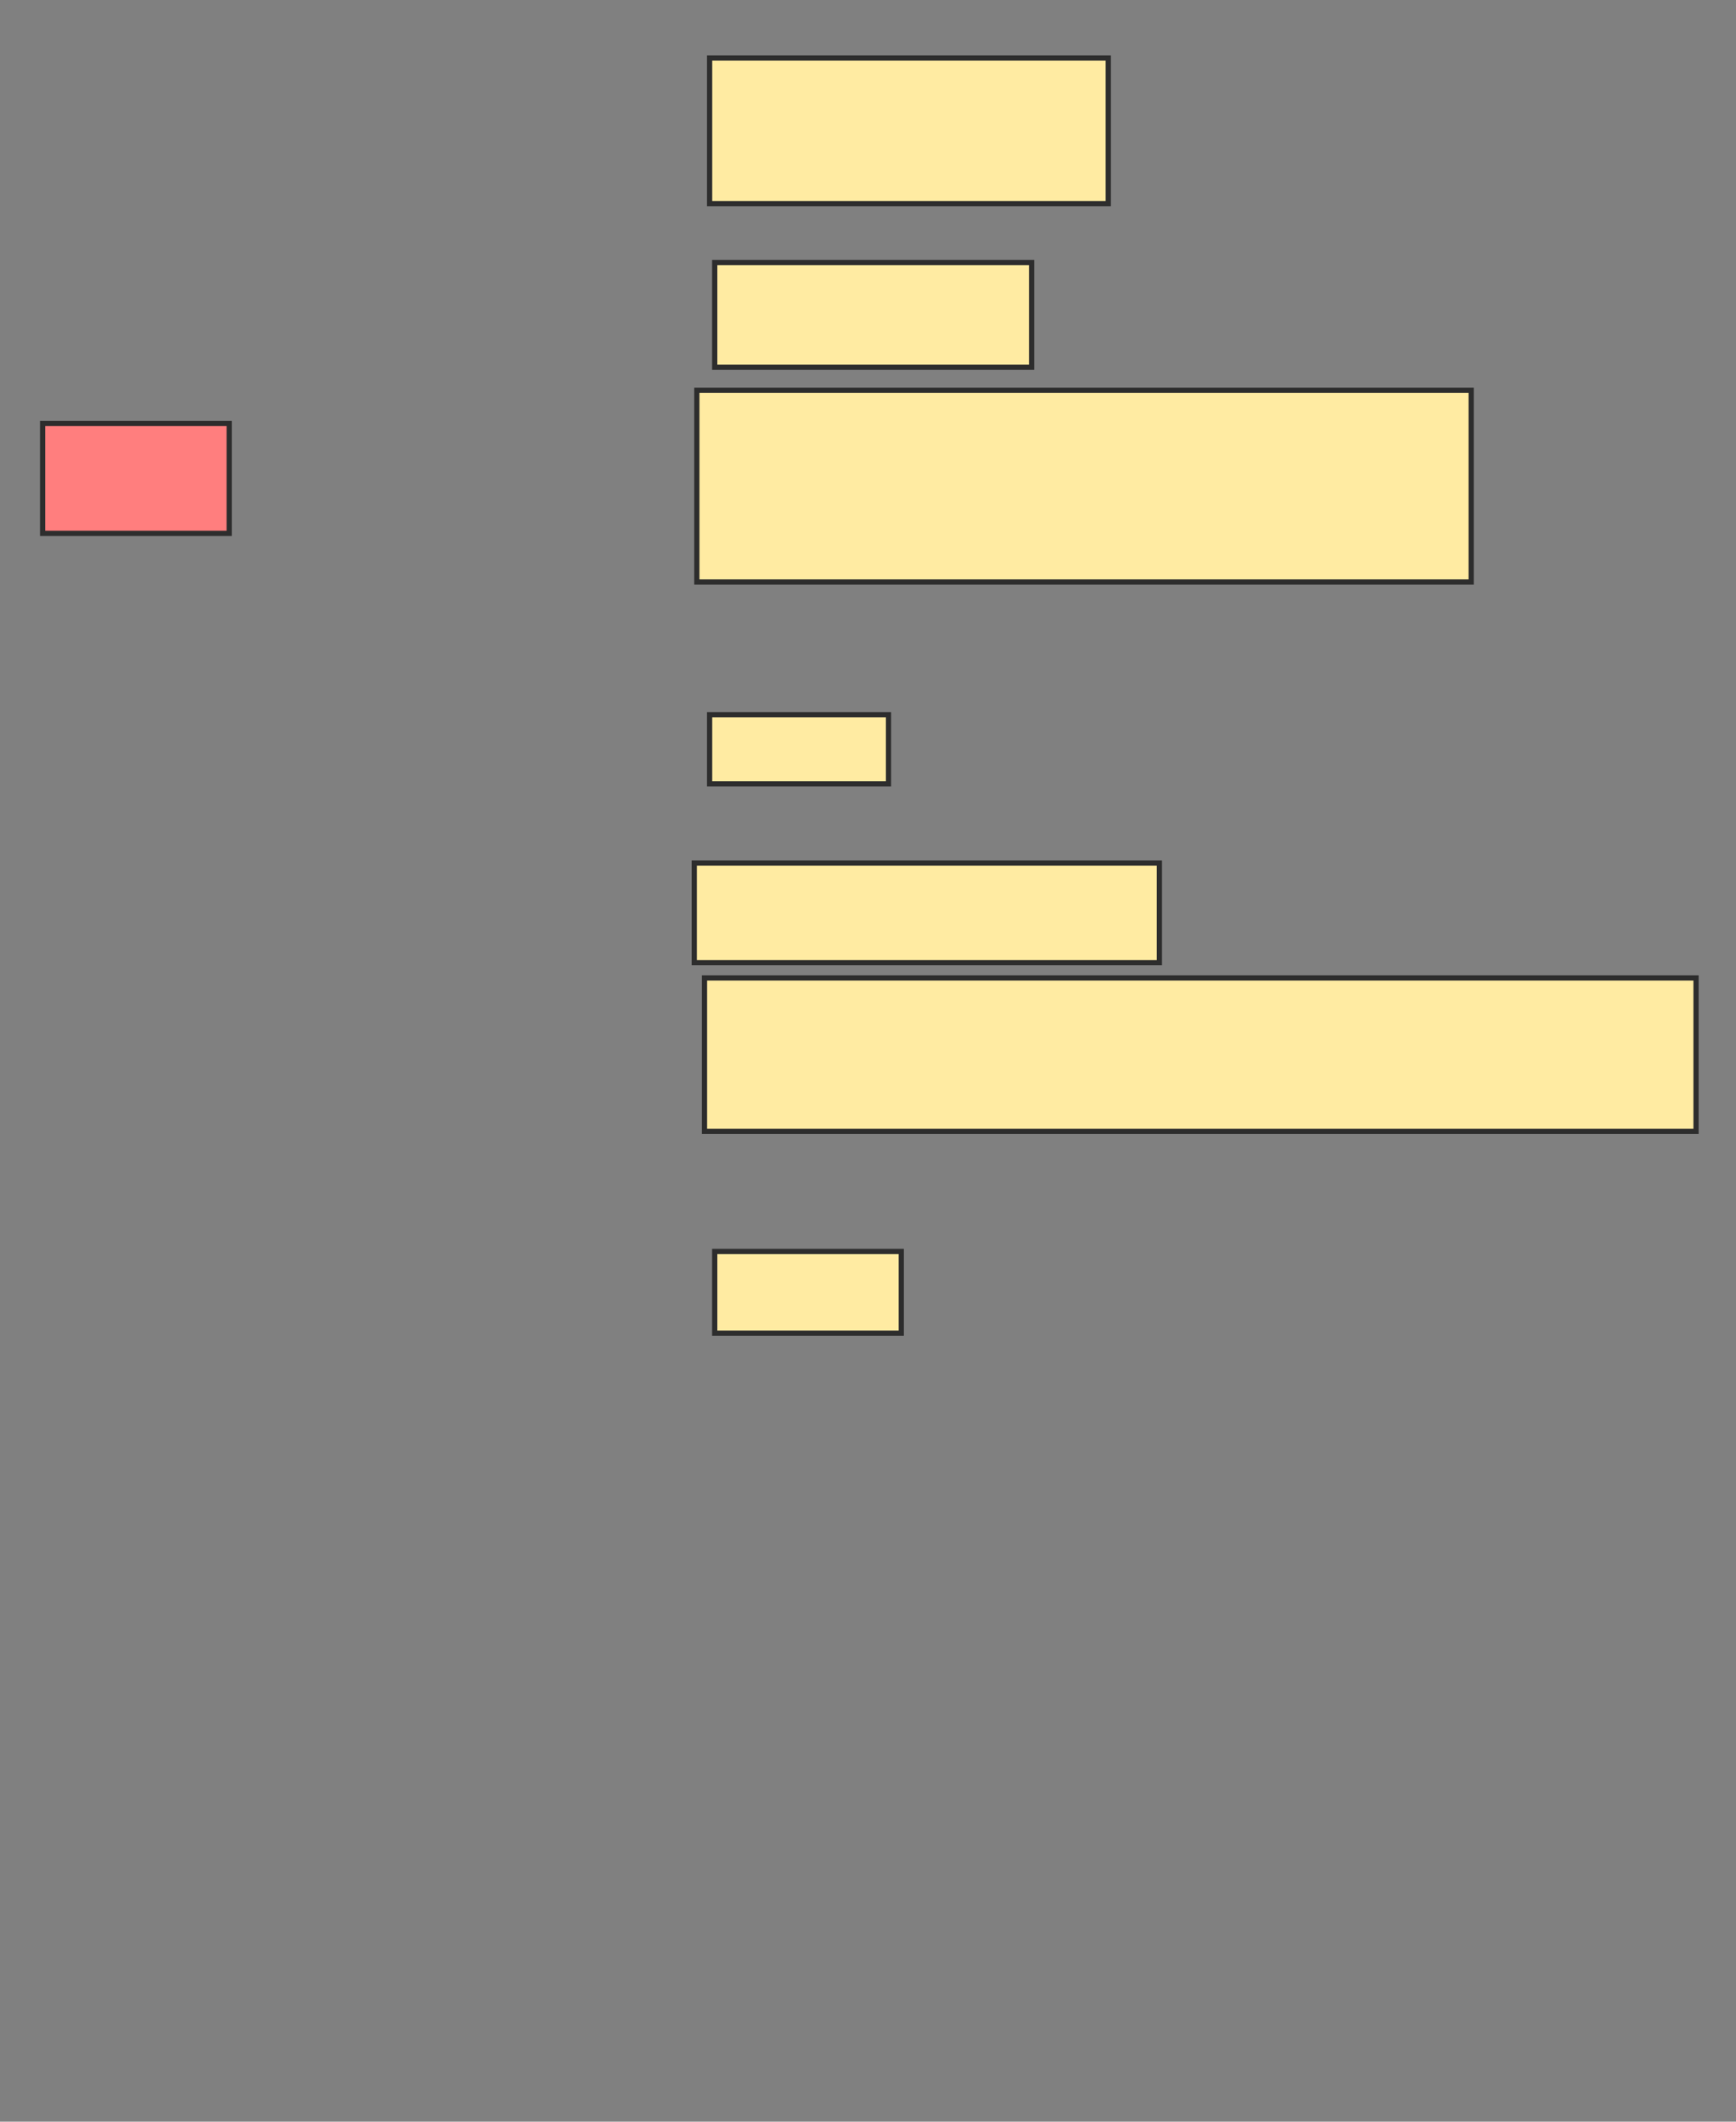 <svg xmlns="http://www.w3.org/2000/svg" width="333" height="407">
 <rect width="100%" height="100%" fill="#808080" stroke="none"/>
 <!-- Created with Image Occlusion Enhanced -->
 <g>
  <title>Labels</title>
 </g>
 <g>
  <title>Masks</title>
  
  <rect id="fab4b87c6b804c5eb28d9f52469ab6bf-ao-1" height="21.078" width="35.784" y="81.235" x="8.176" stroke="#2D2D2D" fill="#FF7E7E" class="qshape"/>
  <rect id="fab4b87c6b804c5eb28d9f52469ab6bf-ao-2" height="27.941" width="76.471" y="11.137" x="136.118" stroke="#2D2D2D" fill="#FFEBA2"/>
  <rect id="fab4b87c6b804c5eb28d9f52469ab6bf-ao-3" height="20.098" width="60.784" y="50.353" x="137.098" stroke="#2D2D2D" fill="#FFEBA2"/>
  <rect id="fab4b87c6b804c5eb28d9f52469ab6bf-ao-4" height="36.765" width="148.529" y="74.863" x="133.667" stroke="#2D2D2D" fill="#FFEBA2"/>
  <rect id="fab4b87c6b804c5eb28d9f52469ab6bf-ao-5" height="13.235" width="34.314" y="137.118" x="136.118" stroke="#2D2D2D" fill="#FFEBA2"/>
  <rect id="fab4b87c6b804c5eb28d9f52469ab6bf-ao-6" height="19.118" width="89.216" y="165.549" x="133.176" stroke="#2D2D2D" fill="#FFEBA2"/>
  <rect id="fab4b87c6b804c5eb28d9f52469ab6bf-ao-7" height="29.412" width="190.196" y="187.608" x="135.137" stroke="#2D2D2D" fill="#FFEBA2"/>
  <rect id="fab4b87c6b804c5eb28d9f52469ab6bf-ao-8" height="15.686" width="35.784" y="240.059" x="137.098" stroke="#2D2D2D" fill="#FFEBA2"/>
 </g>
</svg>